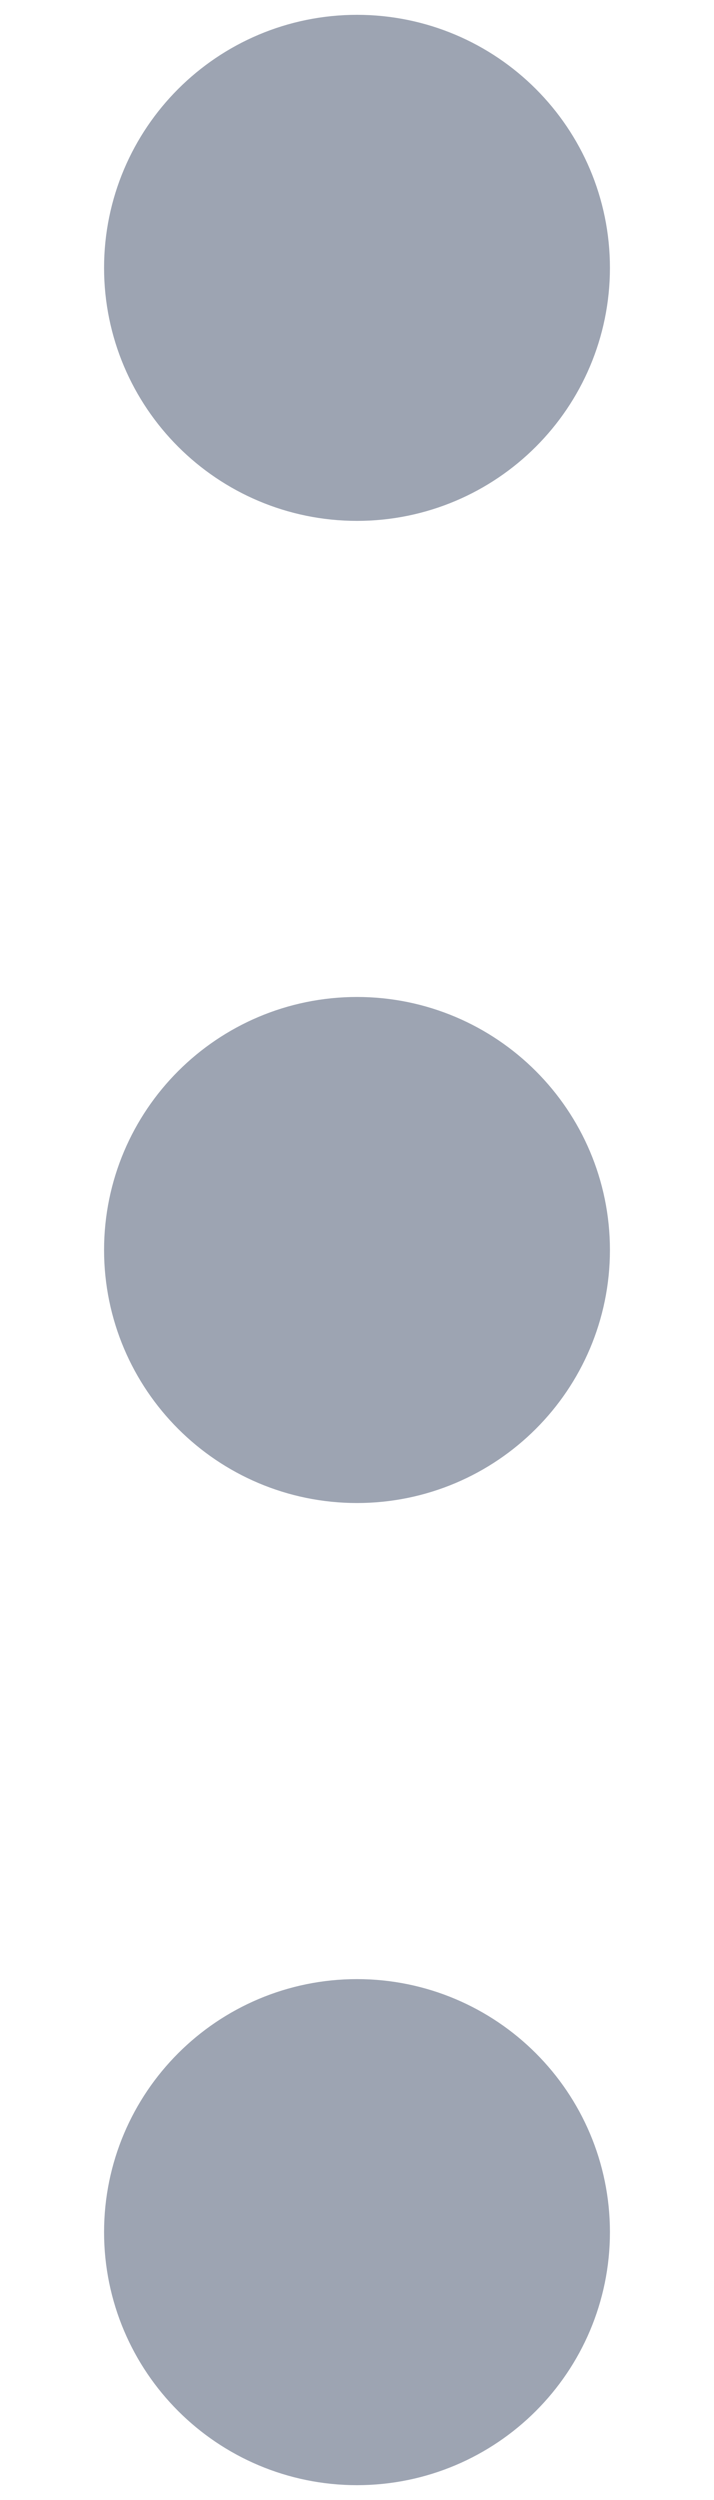 <svg width="4" height="14" viewBox="0 0 4 14" fill="none" xmlns="http://www.w3.org/2000/svg">
<path d="M2 2.167C2.368 2.167 2.667 1.868 2.667 1.5C2.667 1.132 2.368 0.833 2 0.833C1.632 0.833 1.333 1.132 1.333 1.5C1.333 1.868 1.632 2.167 2 2.167Z" fill="#9DA4B2"/>
<path d="M2 7.667C2.368 7.667 2.667 7.368 2.667 7C2.667 6.632 2.368 6.333 2 6.333C1.632 6.333 1.333 6.632 1.333 7C1.333 7.368 1.632 7.667 2 7.667Z" fill="#9DA4B2"/>
<path d="M2 13.167C2.368 13.167 2.667 12.868 2.667 12.5C2.667 12.132 2.368 11.833 2 11.833C1.632 11.833 1.333 12.132 1.333 12.5C1.333 12.868 1.632 13.167 2 13.167Z" fill="#9DA4B2"/>
<path d="M2 2.167C2.368 2.167 2.667 1.868 2.667 1.5C2.667 1.132 2.368 0.833 2 0.833C1.632 0.833 1.333 1.132 1.333 1.5C1.333 1.868 1.632 2.167 2 2.167Z" stroke="#9DA4B2" stroke-width="1.5" stroke-linecap="round" stroke-linejoin="round"/>
<path d="M2 7.667C2.368 7.667 2.667 7.368 2.667 7C2.667 6.632 2.368 6.333 2 6.333C1.632 6.333 1.333 6.632 1.333 7C1.333 7.368 1.632 7.667 2 7.667Z" stroke="#9DA4B2" stroke-width="1.5" stroke-linecap="round" stroke-linejoin="round"/>
<path d="M2 13.167C2.368 13.167 2.667 12.868 2.667 12.5C2.667 12.132 2.368 11.833 2 11.833C1.632 11.833 1.333 12.132 1.333 12.5C1.333 12.868 1.632 13.167 2 13.167Z" stroke="#9DA4B2" stroke-width="1.5" stroke-linecap="round" stroke-linejoin="round"/>
</svg>
